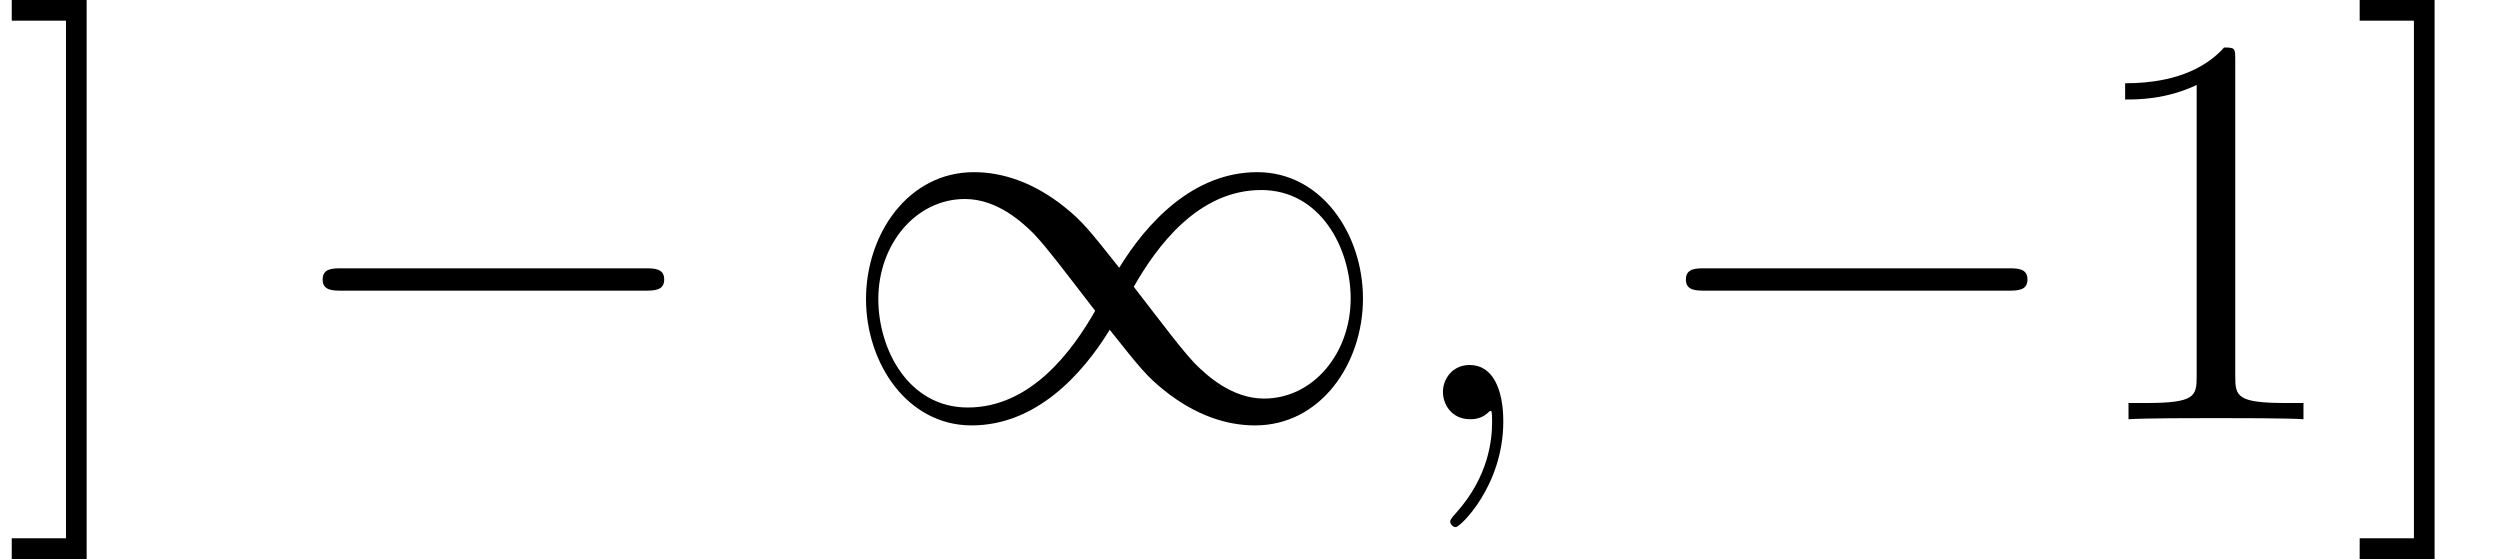 <?xml version='1.0' encoding='UTF-8'?>
<!-- This file was generated by dvisvgm 2.3.5 -->
<svg height='11.955pt' version='1.1' viewBox='0 -8.966 53.466 11.955' width='53.466pt' xmlns='http://www.w3.org/2000/svg' xmlns:xlink='http://www.w3.org/1999/xlink'>
<defs>
<path d='M3.443 -7.663C3.443 -7.938 3.443 -7.95 3.204 -7.95C2.917 -7.627 2.319 -7.185 1.088 -7.185V-6.838C1.363 -6.838 1.961 -6.838 2.618 -7.149V-0.921C2.618 -0.49 2.582 -0.347 1.53 -0.347H1.16V0C1.482 -0.024 2.642 -0.024 3.037 -0.024S4.579 -0.024 4.902 0V-0.347H4.531C3.479 -0.347 3.443 -0.49 3.443 -0.921V-7.663Z' id='g2-49'/>
<path d='M1.853 -8.966H0.251V-8.524H1.411V2.546H0.251V2.989H1.853V-8.966Z' id='g2-93'/>
<path d='M2.331 0.048C2.331 -0.646 2.104 -1.16 1.614 -1.16C1.231 -1.16 1.04 -0.849 1.04 -0.586S1.219 0 1.626 0C1.781 0 1.913 -0.048 2.02 -0.155C2.044 -0.179 2.056 -0.179 2.068 -0.179C2.092 -0.179 2.092 -0.012 2.092 0.048C2.092 0.442 2.02 1.219 1.327 1.997C1.196 2.14 1.196 2.164 1.196 2.188C1.196 2.248 1.255 2.307 1.315 2.307C1.411 2.307 2.331 1.423 2.331 0.048Z' id='g1-59'/>
<path d='M7.878 -2.75C8.082 -2.75 8.297 -2.75 8.297 -2.989S8.082 -3.228 7.878 -3.228H1.411C1.207 -3.228 0.992 -3.228 0.992 -2.989S1.207 -2.75 1.411 -2.75H7.878Z' id='g0-0'/>
<path d='M6.073 -3.24C5.428 -4.053 5.284 -4.232 4.914 -4.531C4.244 -5.069 3.575 -5.284 2.965 -5.284C1.566 -5.284 0.658 -3.969 0.658 -2.57C0.658 -1.196 1.542 0.132 2.917 0.132S5.284 -0.956 5.87 -1.913C6.516 -1.1 6.659 -0.921 7.03 -0.622C7.699 -0.084 8.369 0.132 8.978 0.132C10.377 0.132 11.286 -1.184 11.286 -2.582C11.286 -3.957 10.401 -5.284 9.026 -5.284S6.659 -4.196 6.073 -3.24ZM6.384 -2.833C6.874 -3.694 7.759 -4.902 9.11 -4.902C10.377 -4.902 11.023 -3.658 11.023 -2.582C11.023 -1.411 10.222 -0.442 9.17 -0.442C8.476 -0.442 7.938 -0.944 7.687 -1.196C7.388 -1.518 7.113 -1.889 6.384 -2.833ZM5.559 -2.319C5.069 -1.459 4.184 -0.251 2.833 -0.251C1.566 -0.251 0.921 -1.494 0.921 -2.57C0.921 -3.742 1.722 -4.71 2.774 -4.71C3.467 -4.71 4.005 -4.208 4.256 -3.957C4.555 -3.634 4.83 -3.264 5.559 -2.319Z' id='g0-49'/>
</defs>
<g id='page1'>
<use x='0' xlink:href='#g2-93' y='0'/>
<use x='5.908' xlink:href='#g0-0' y='0'/>
<use x='17.863' xlink:href='#g0-49' y='0'/>
<use x='29.819' xlink:href='#g1-59' y='0'/>
<use x='35.063' xlink:href='#g0-0' y='0'/>
<use x='44.361' xlink:href='#g2-49' y='0'/>
<use x='50.214' xlink:href='#g2-93' y='0'/>
</g>
</svg>